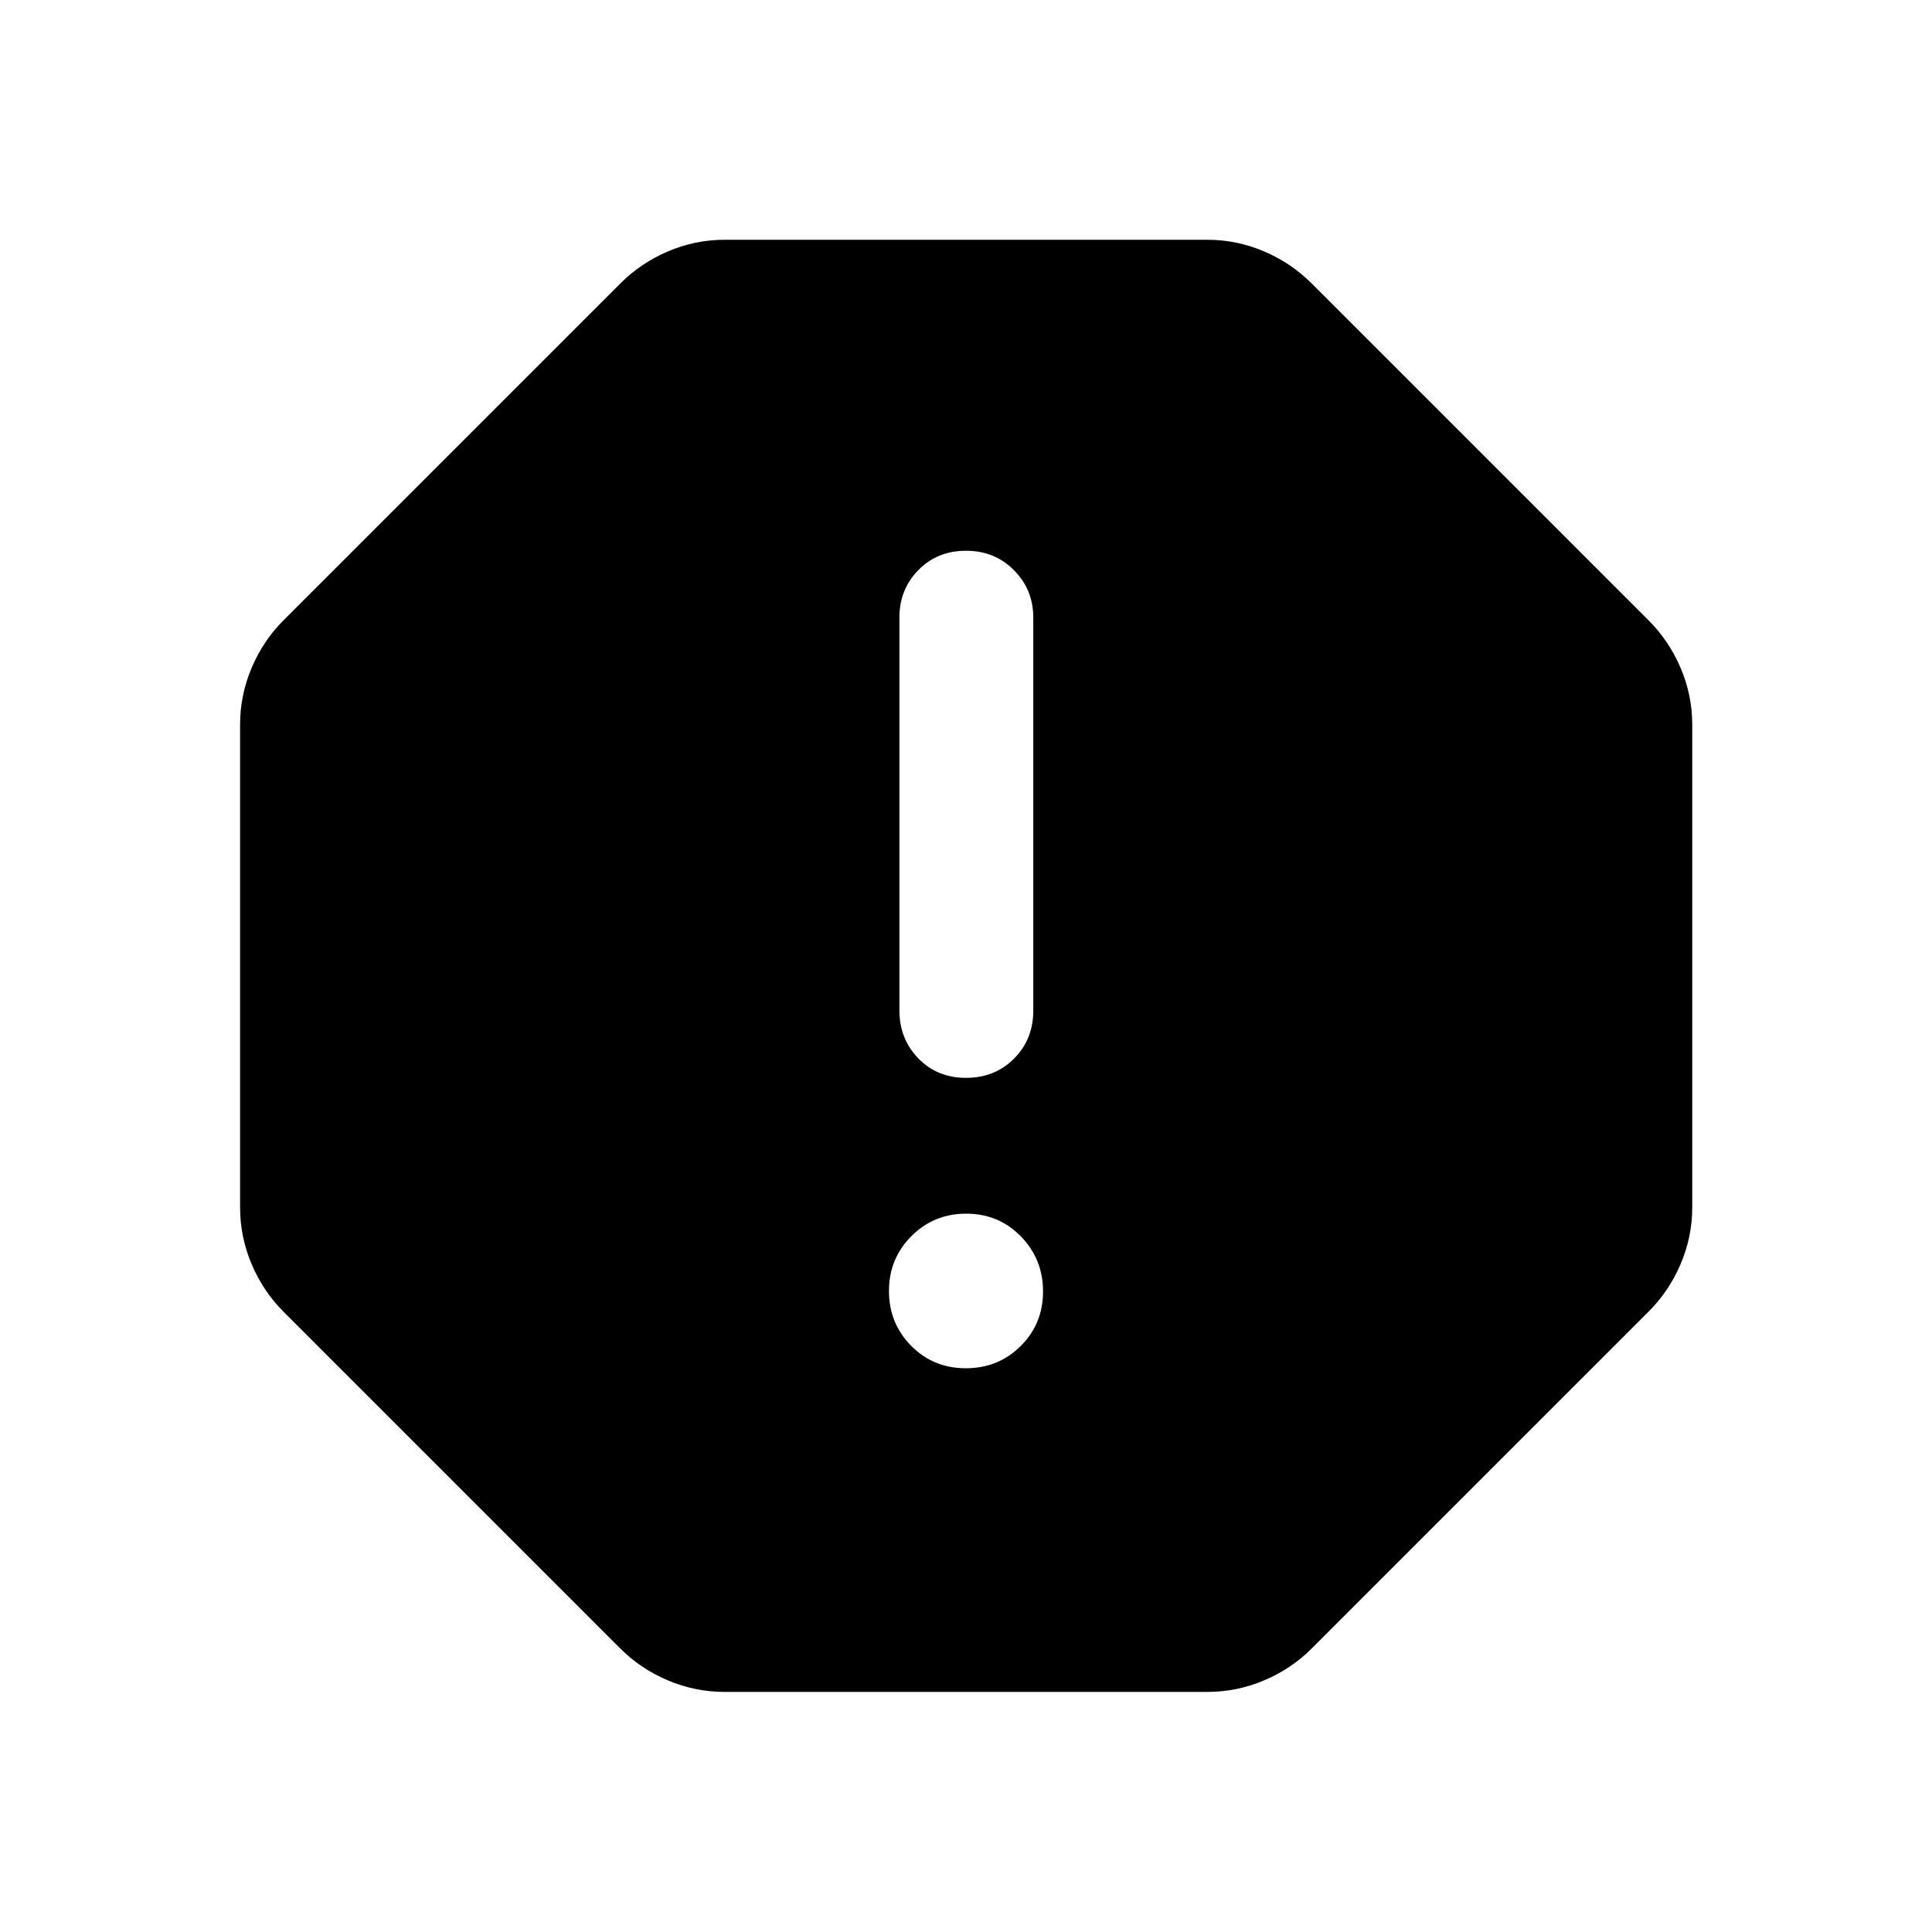 <svg xmlns="http://www.w3.org/2000/svg" height="40" viewBox="0 -960 960 960" width="40"><path d="M479.89-280.12q16.14 0 27.27-11.02 11.12-11.02 11.12-27.16 0-16.05-11.02-27.34t-27.15-11.29q-16.14 0-27.27 11.19-11.12 11.18-11.12 27.23t11.02 27.22q11.02 11.17 27.15 11.17Zm.11-144.3q14.31 0 23.87-9.56 9.56-9.55 9.56-23.87v-195.32q0-13.8-9.56-23.48T480-686.33q-14.31 0-23.7 9.63-9.39 9.63-9.39 23.49v195.29q0 14.13 9.39 23.82 9.39 9.68 23.7 9.68ZM360.04-119.3q-14.66 0-28.22-5.75-13.57-5.74-23.73-15.96L141.01-308.09q-10.22-10.16-15.96-23.73-5.75-13.56-5.75-28.22v-239.92q0-14.66 5.75-28.22 5.74-13.57 15.96-23.73l167.08-167.08q10.1-10.21 23.68-16.04 13.59-5.83 28.27-5.83h239.92q14.68 0 28.27 5.83 13.58 5.83 23.68 16.04l167.08 167.08q10.21 10.1 16.04 23.68 5.83 13.59 5.83 28.27v239.92q0 14.68-5.83 28.27-5.83 13.58-16.04 23.68L651.91-141.01q-10.16 10.22-23.73 15.96-13.56 5.75-28.22 5.75H360.04Z"/></svg>